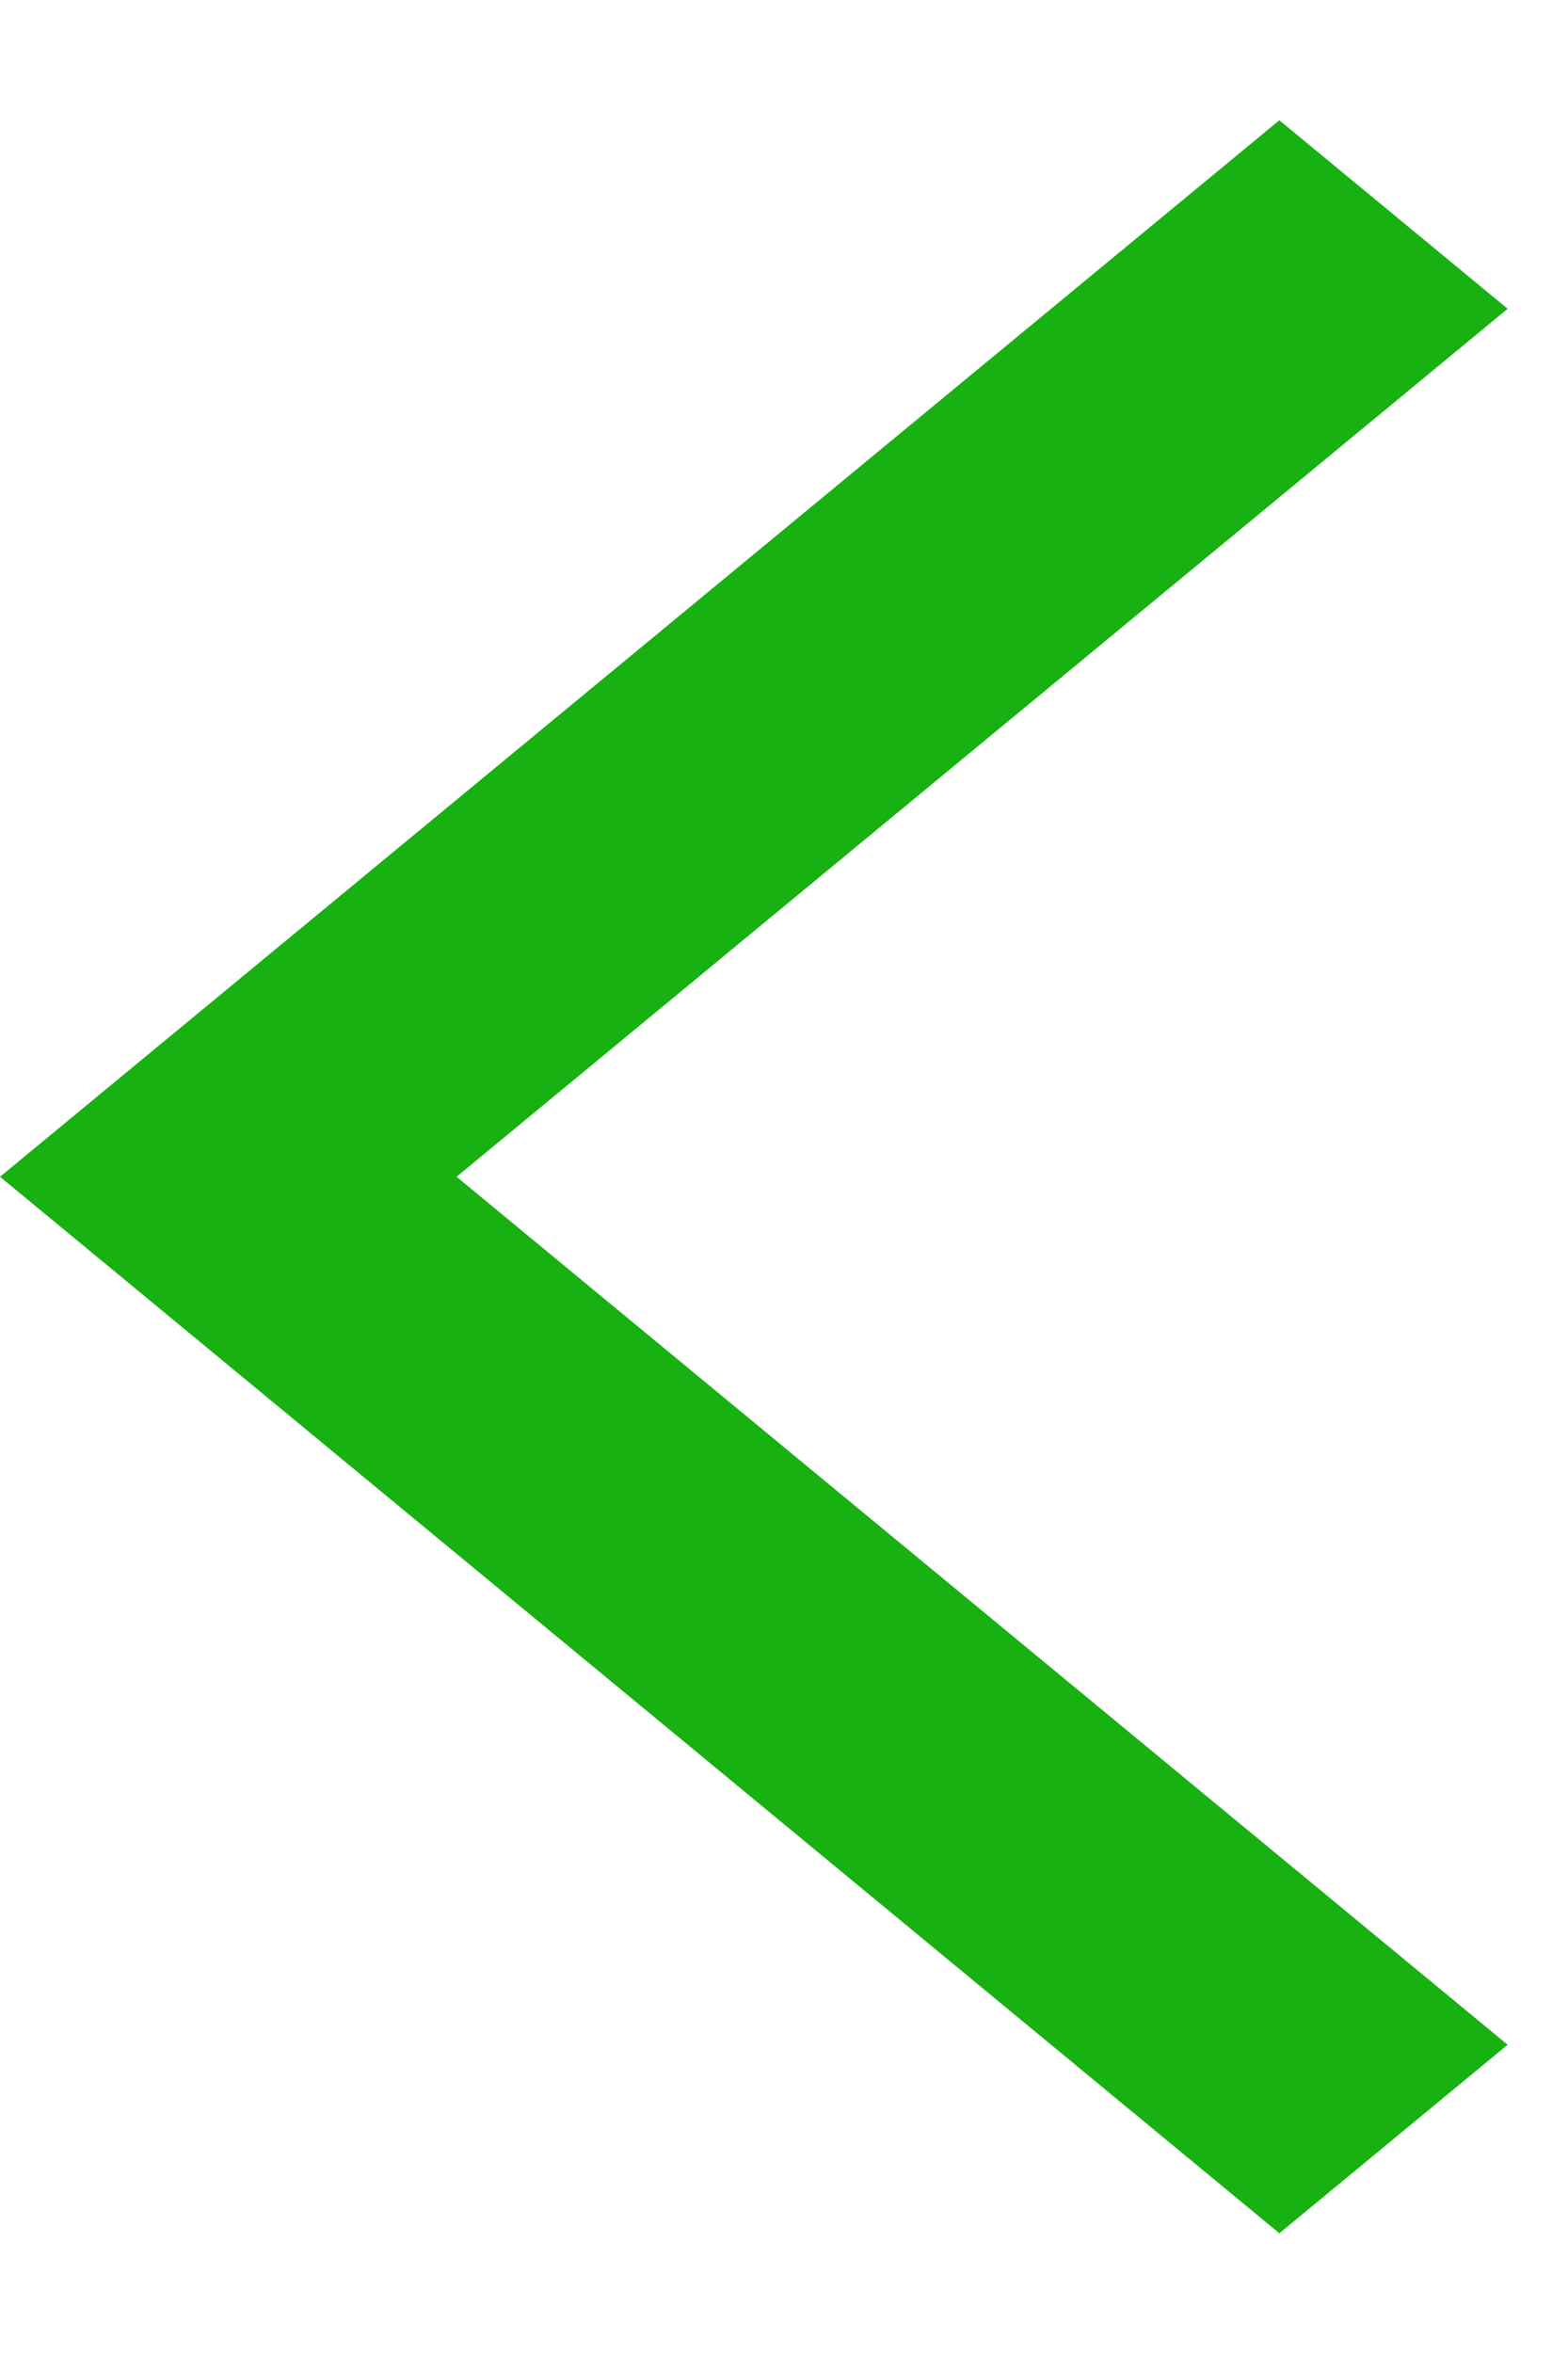<svg width="12" height="18" viewBox="0 0 12 18" fill="none" xmlns="http://www.w3.org/2000/svg">
<path d="M9.791 0.92L11.538 2.362L3.494 9.002L11.538 15.642L9.791 17.084L9.82285e-05 9.002L9.791 0.92Z" fill="#17B111"/>
</svg>
